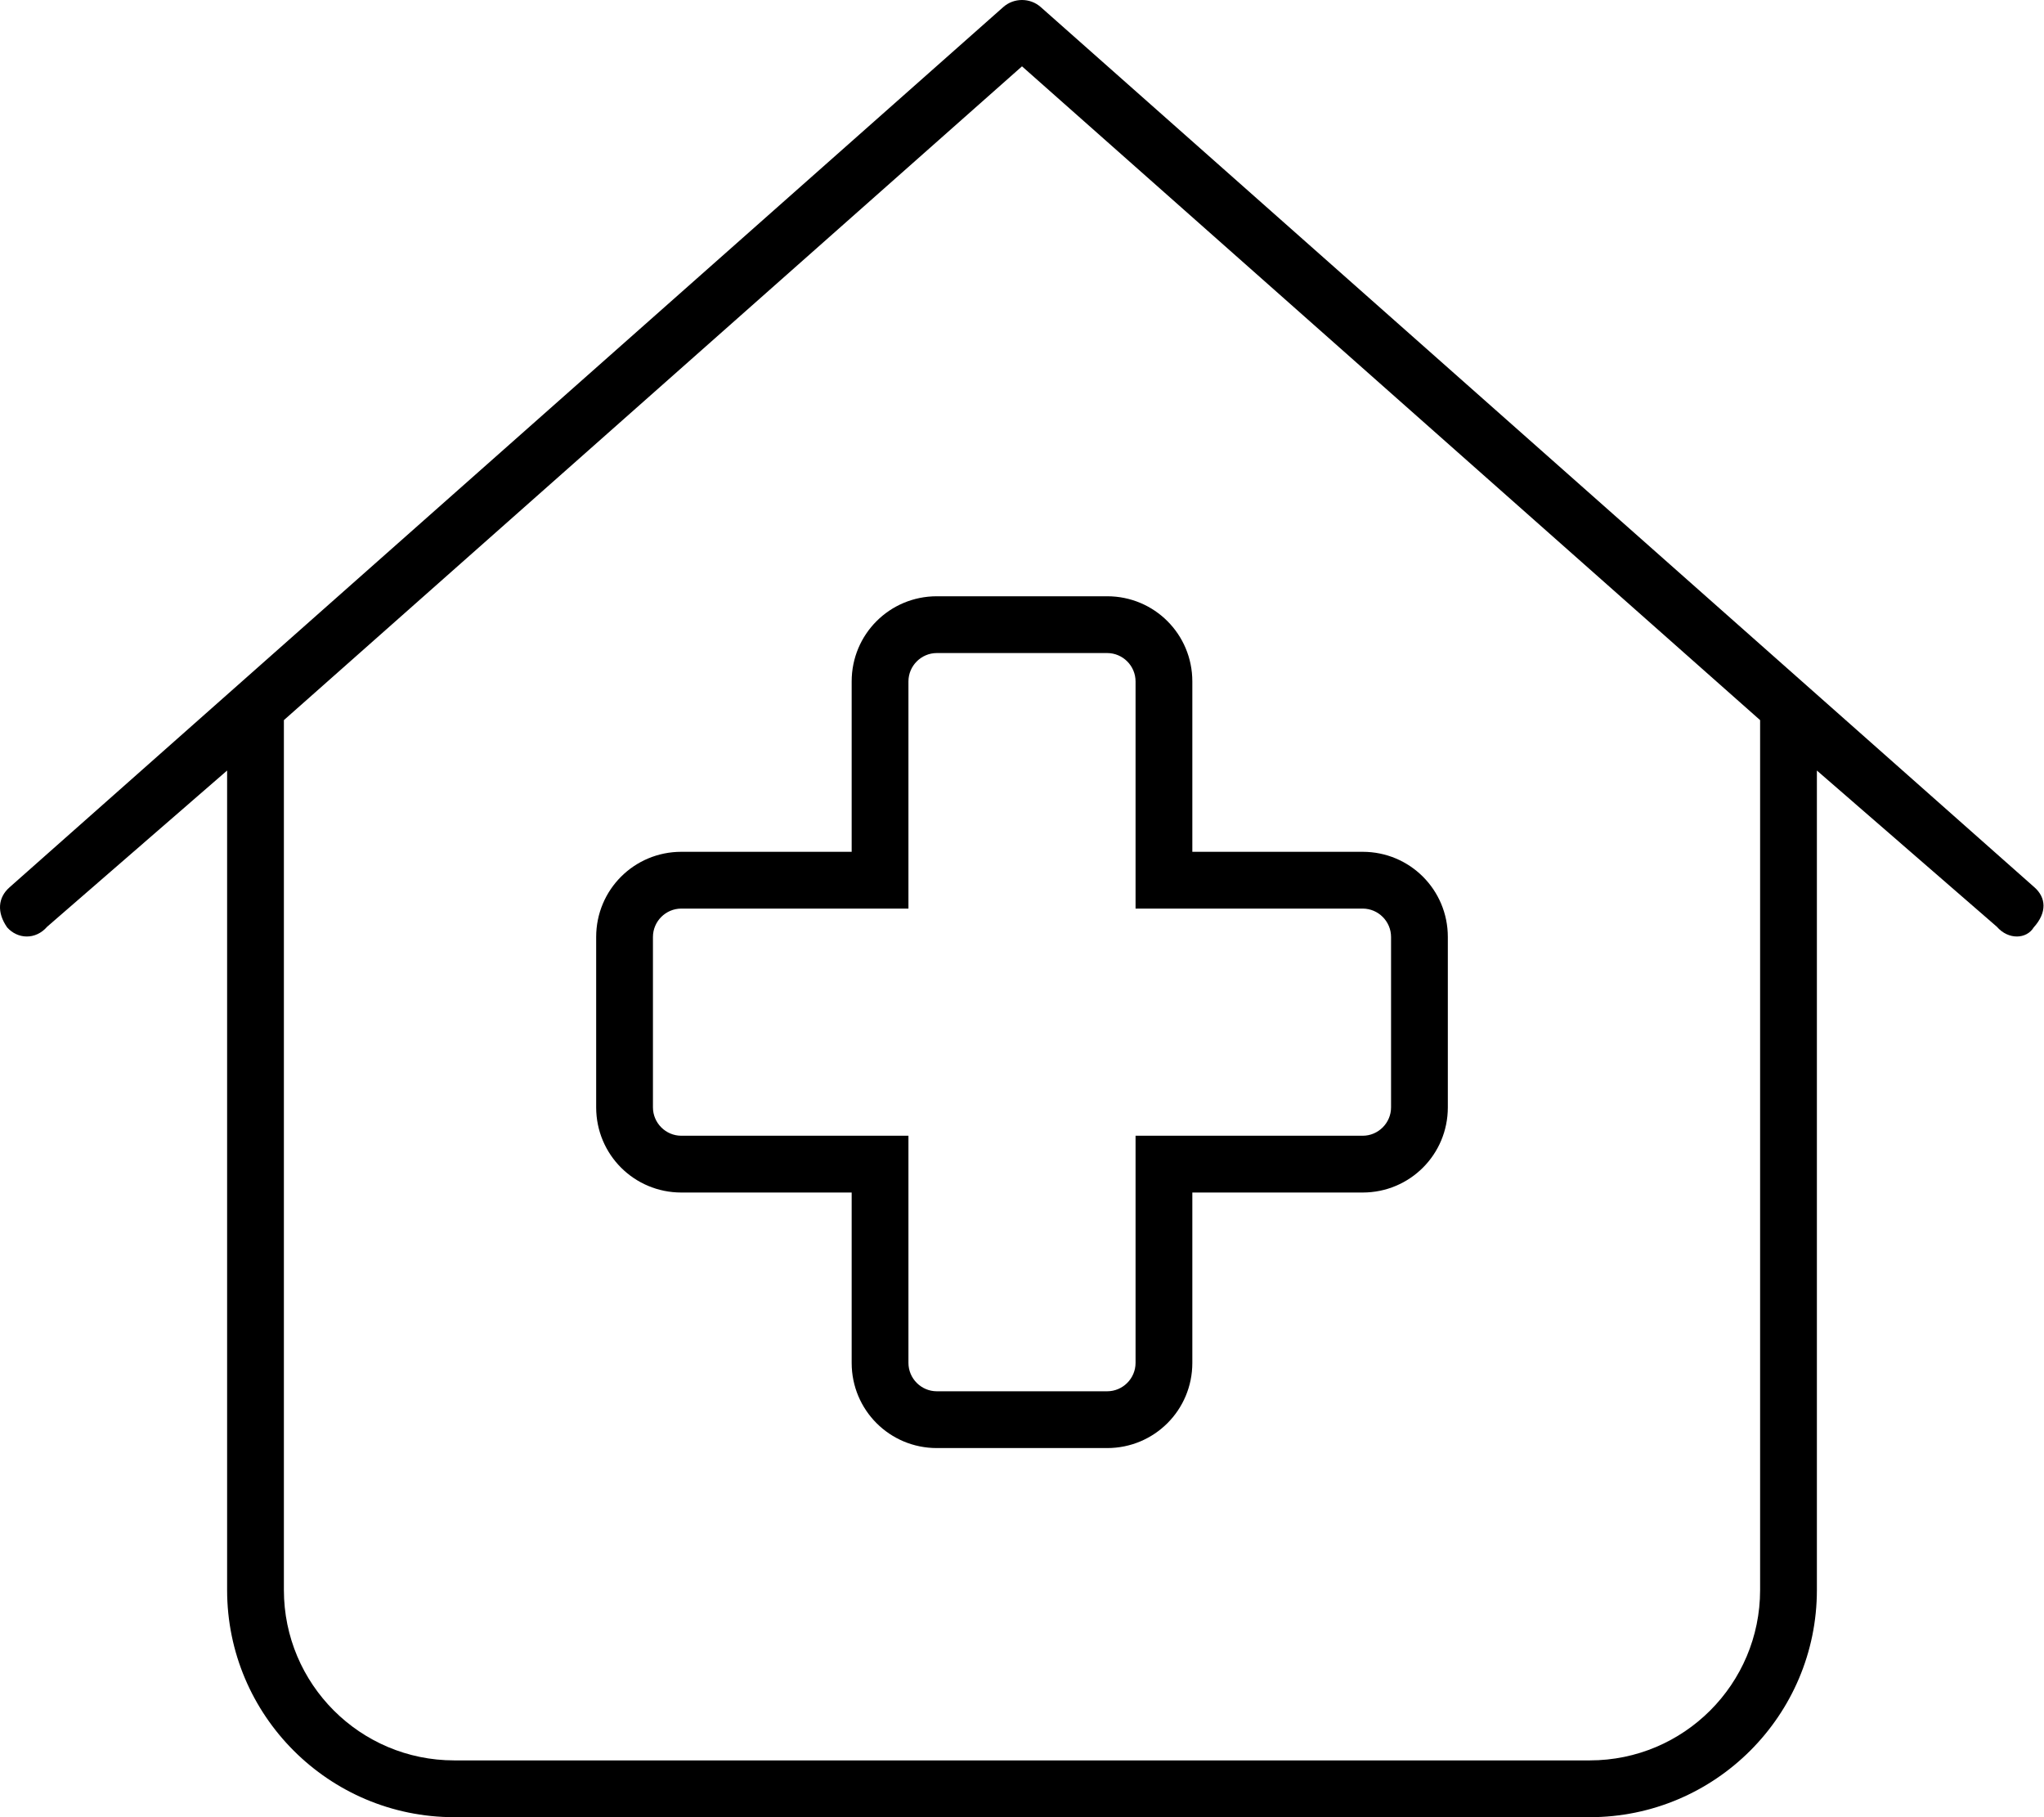 <svg fill="currentColor" xmlns="http://www.w3.org/2000/svg" viewBox="0 0 576 512"><!--! Font Awesome Pro 6.3.0 by @fontawesome - https://fontawesome.com License - https://fontawesome.com/license (Commercial License) Copyright 2023 Fonticons, Inc. --><path d="M312 168C325.3 168 336 178.7 336 192V240H384C397.3 240 408 250.7 408 264V312C408 325.3 397.3 336 384 336H336V384C336 397.3 325.3 408 312 408H264C250.7 408 240 397.3 240 384V336H192C178.7 336 168 325.3 168 312V264C168 250.7 178.7 240 192 240H240V192C240 178.7 250.7 168 264 168H312zM256 256H192C187.6 256 184 259.6 184 264V312C184 316.4 187.6 320 192 320H256V384C256 388.4 259.6 392 264 392H312C316.4 392 320 388.4 320 384V320H384C388.4 320 392 316.4 392 312V264C392 259.6 388.4 256 384 256H320V192C320 187.6 316.4 184 312 184H264C259.6 184 256 187.6 256 192V256zM573.3 250C576.6 252.9 576.9 257.1 573.1 261.3C571.1 264.6 566 264.9 562.7 261.1L512 217.1V448C512 483.3 483.3 512 448 512H128C92.65 512 64 483.3 64 448V217.1L13.3 261.1C9.997 264.9 4.941 264.6 2.012 261.3C-.918 257.1-.612 252.9 2.696 250L282.7 2.011C285.7-.67 290.3-.67 293.3 2.011L573.3 250zM128 496H448C474.5 496 496 474.5 496 448V202.9L288 18.69L80 202.9V448C80 474.5 101.5 496 128 496V496z"/></svg>